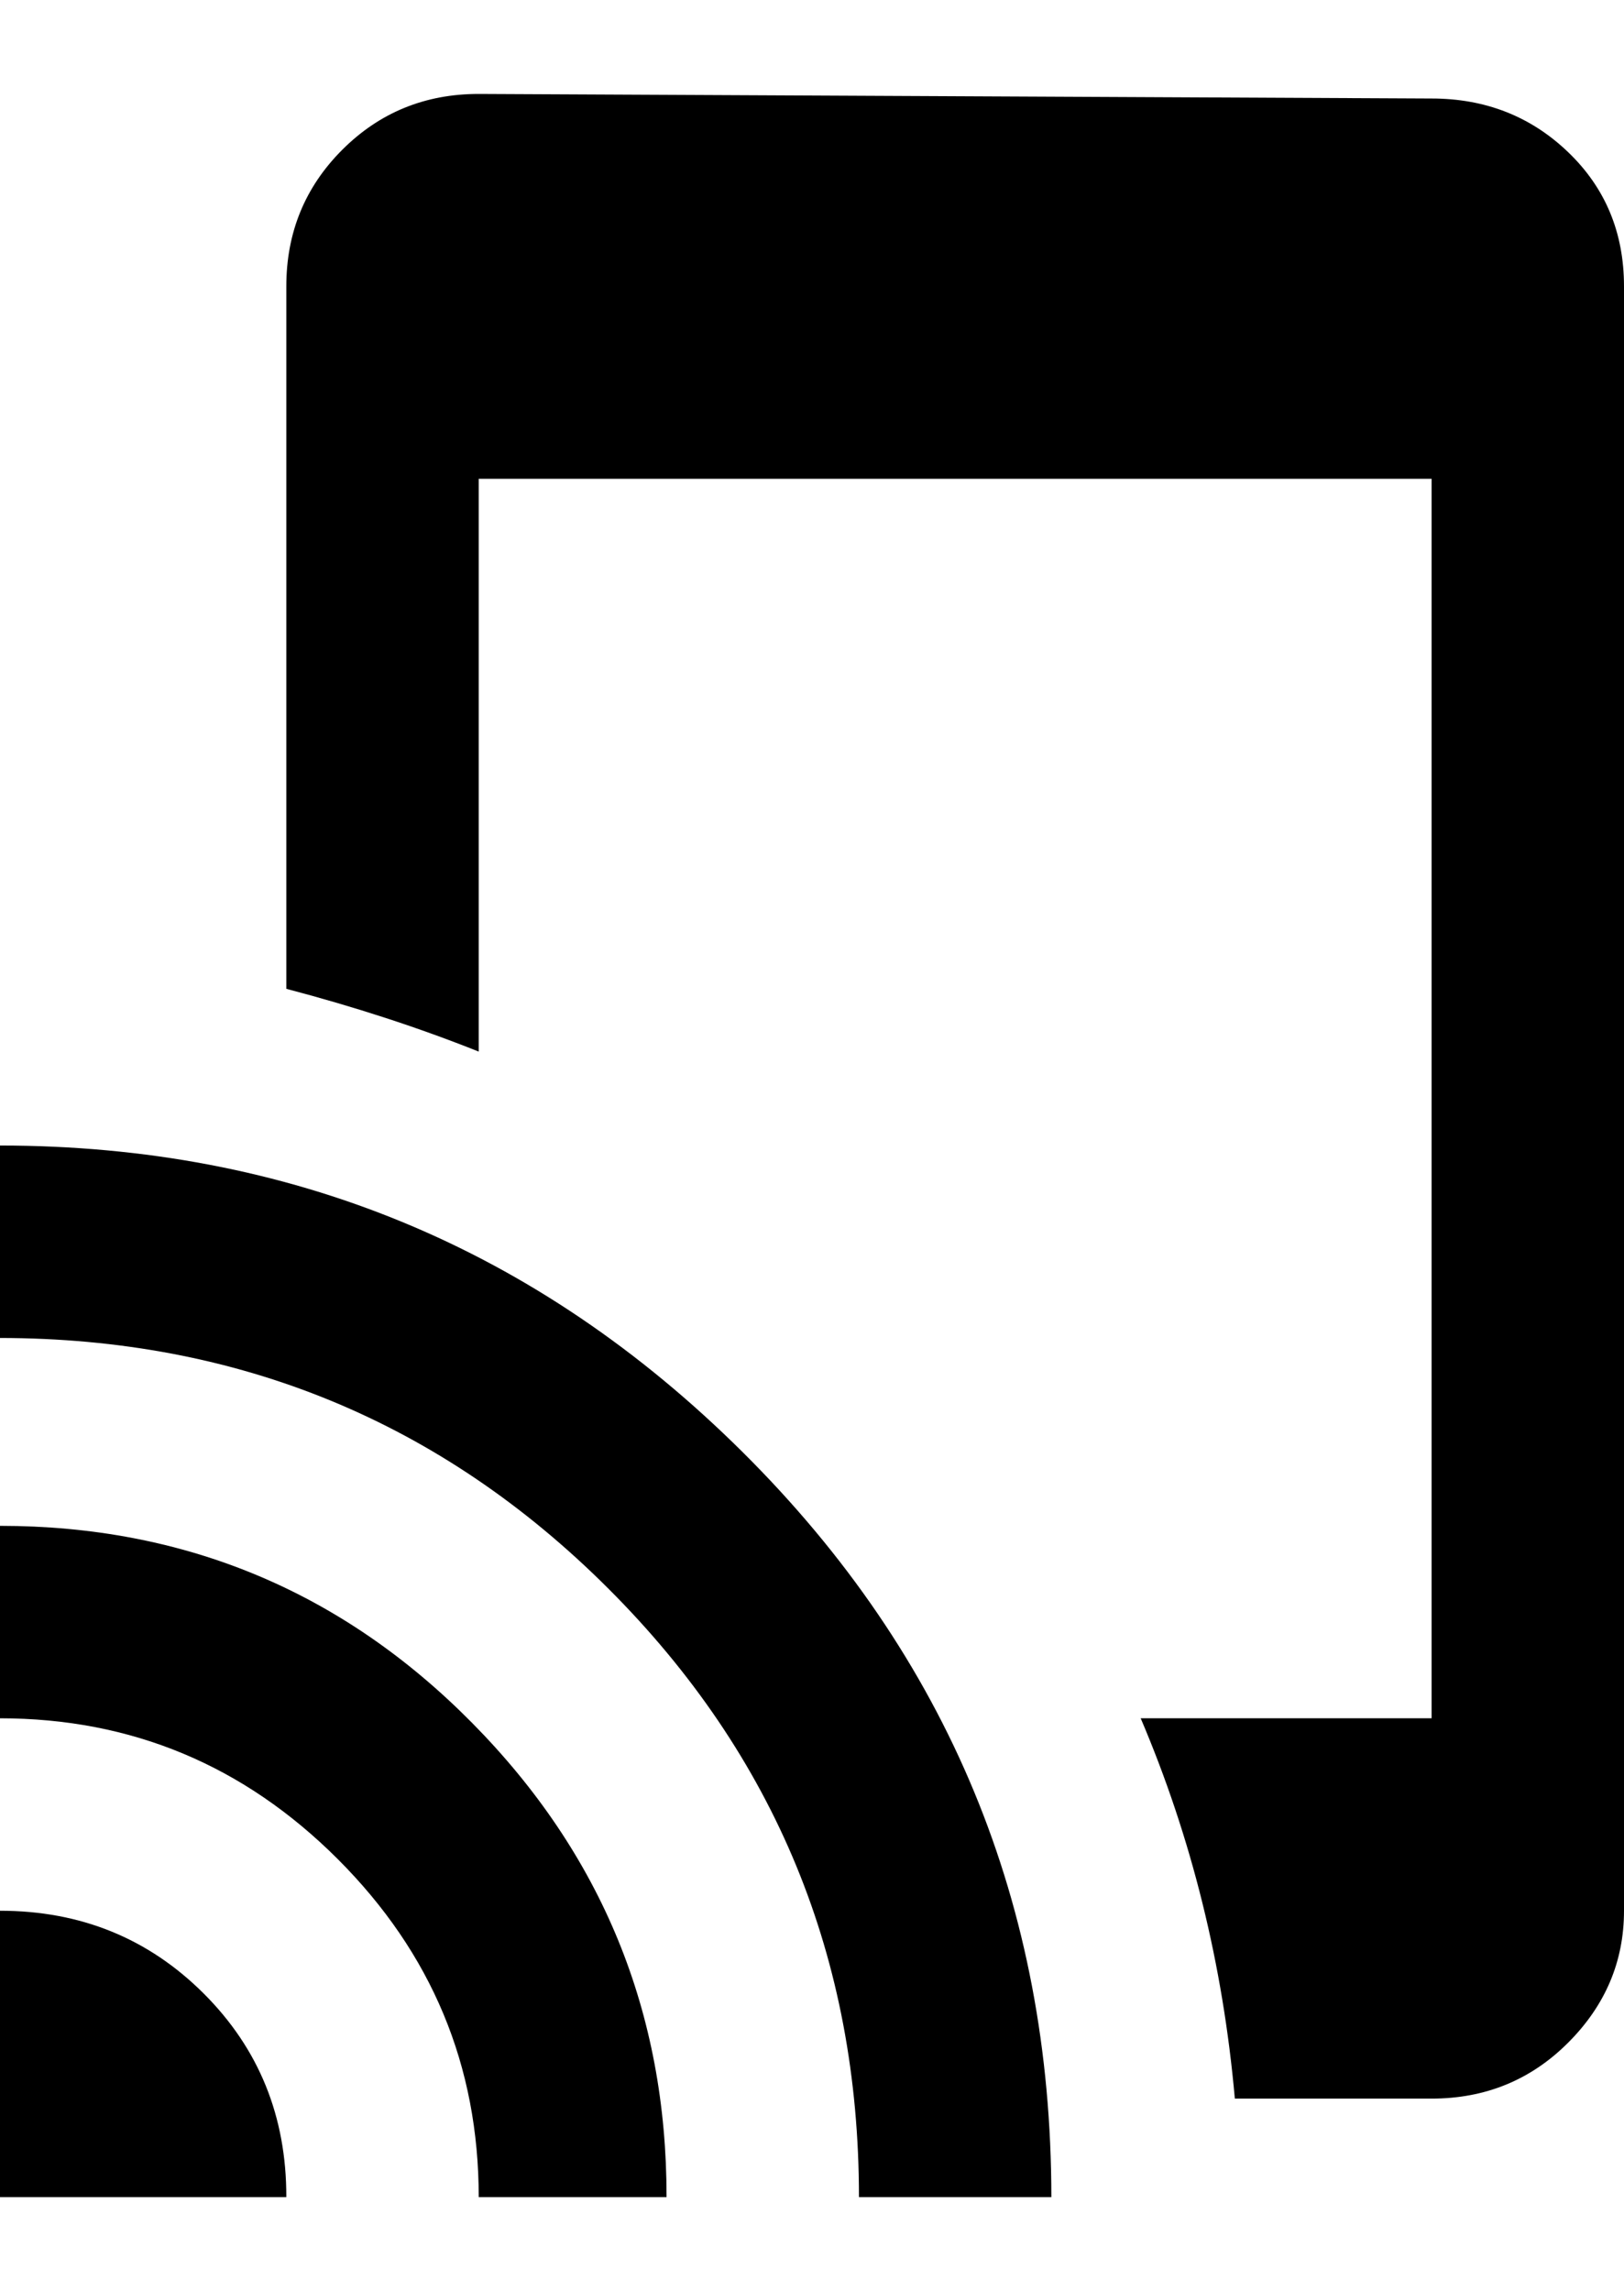 <svg height="1000" width="709.0" xmlns="http://www.w3.org/2000/svg"><path d="m0 666q121.1 0 206.1 86t84.9 207h-82q0-86-61.5-147.5t-147.5-61.5v-84z m0 168q52.7 0 88.9 36.1t36.1 88.9h-125v-125z m0-334q189.5 0 324.2 133.8t134.8 325.2h-84q0-156.3-109.4-265.6t-265.6-109.4v-84z m625-457q35.2 0 59.6 23.4t24.4 58.6v709q0 33.2-24.4 57.6t-59.6 24.4h-85.9q-7.8-87.9-41.1-166h127v-541h-416v250q-39.1-15.6-84-27.4v-306.6q0-35.2 24.4-59.6t59.6-24.4z" /></svg>